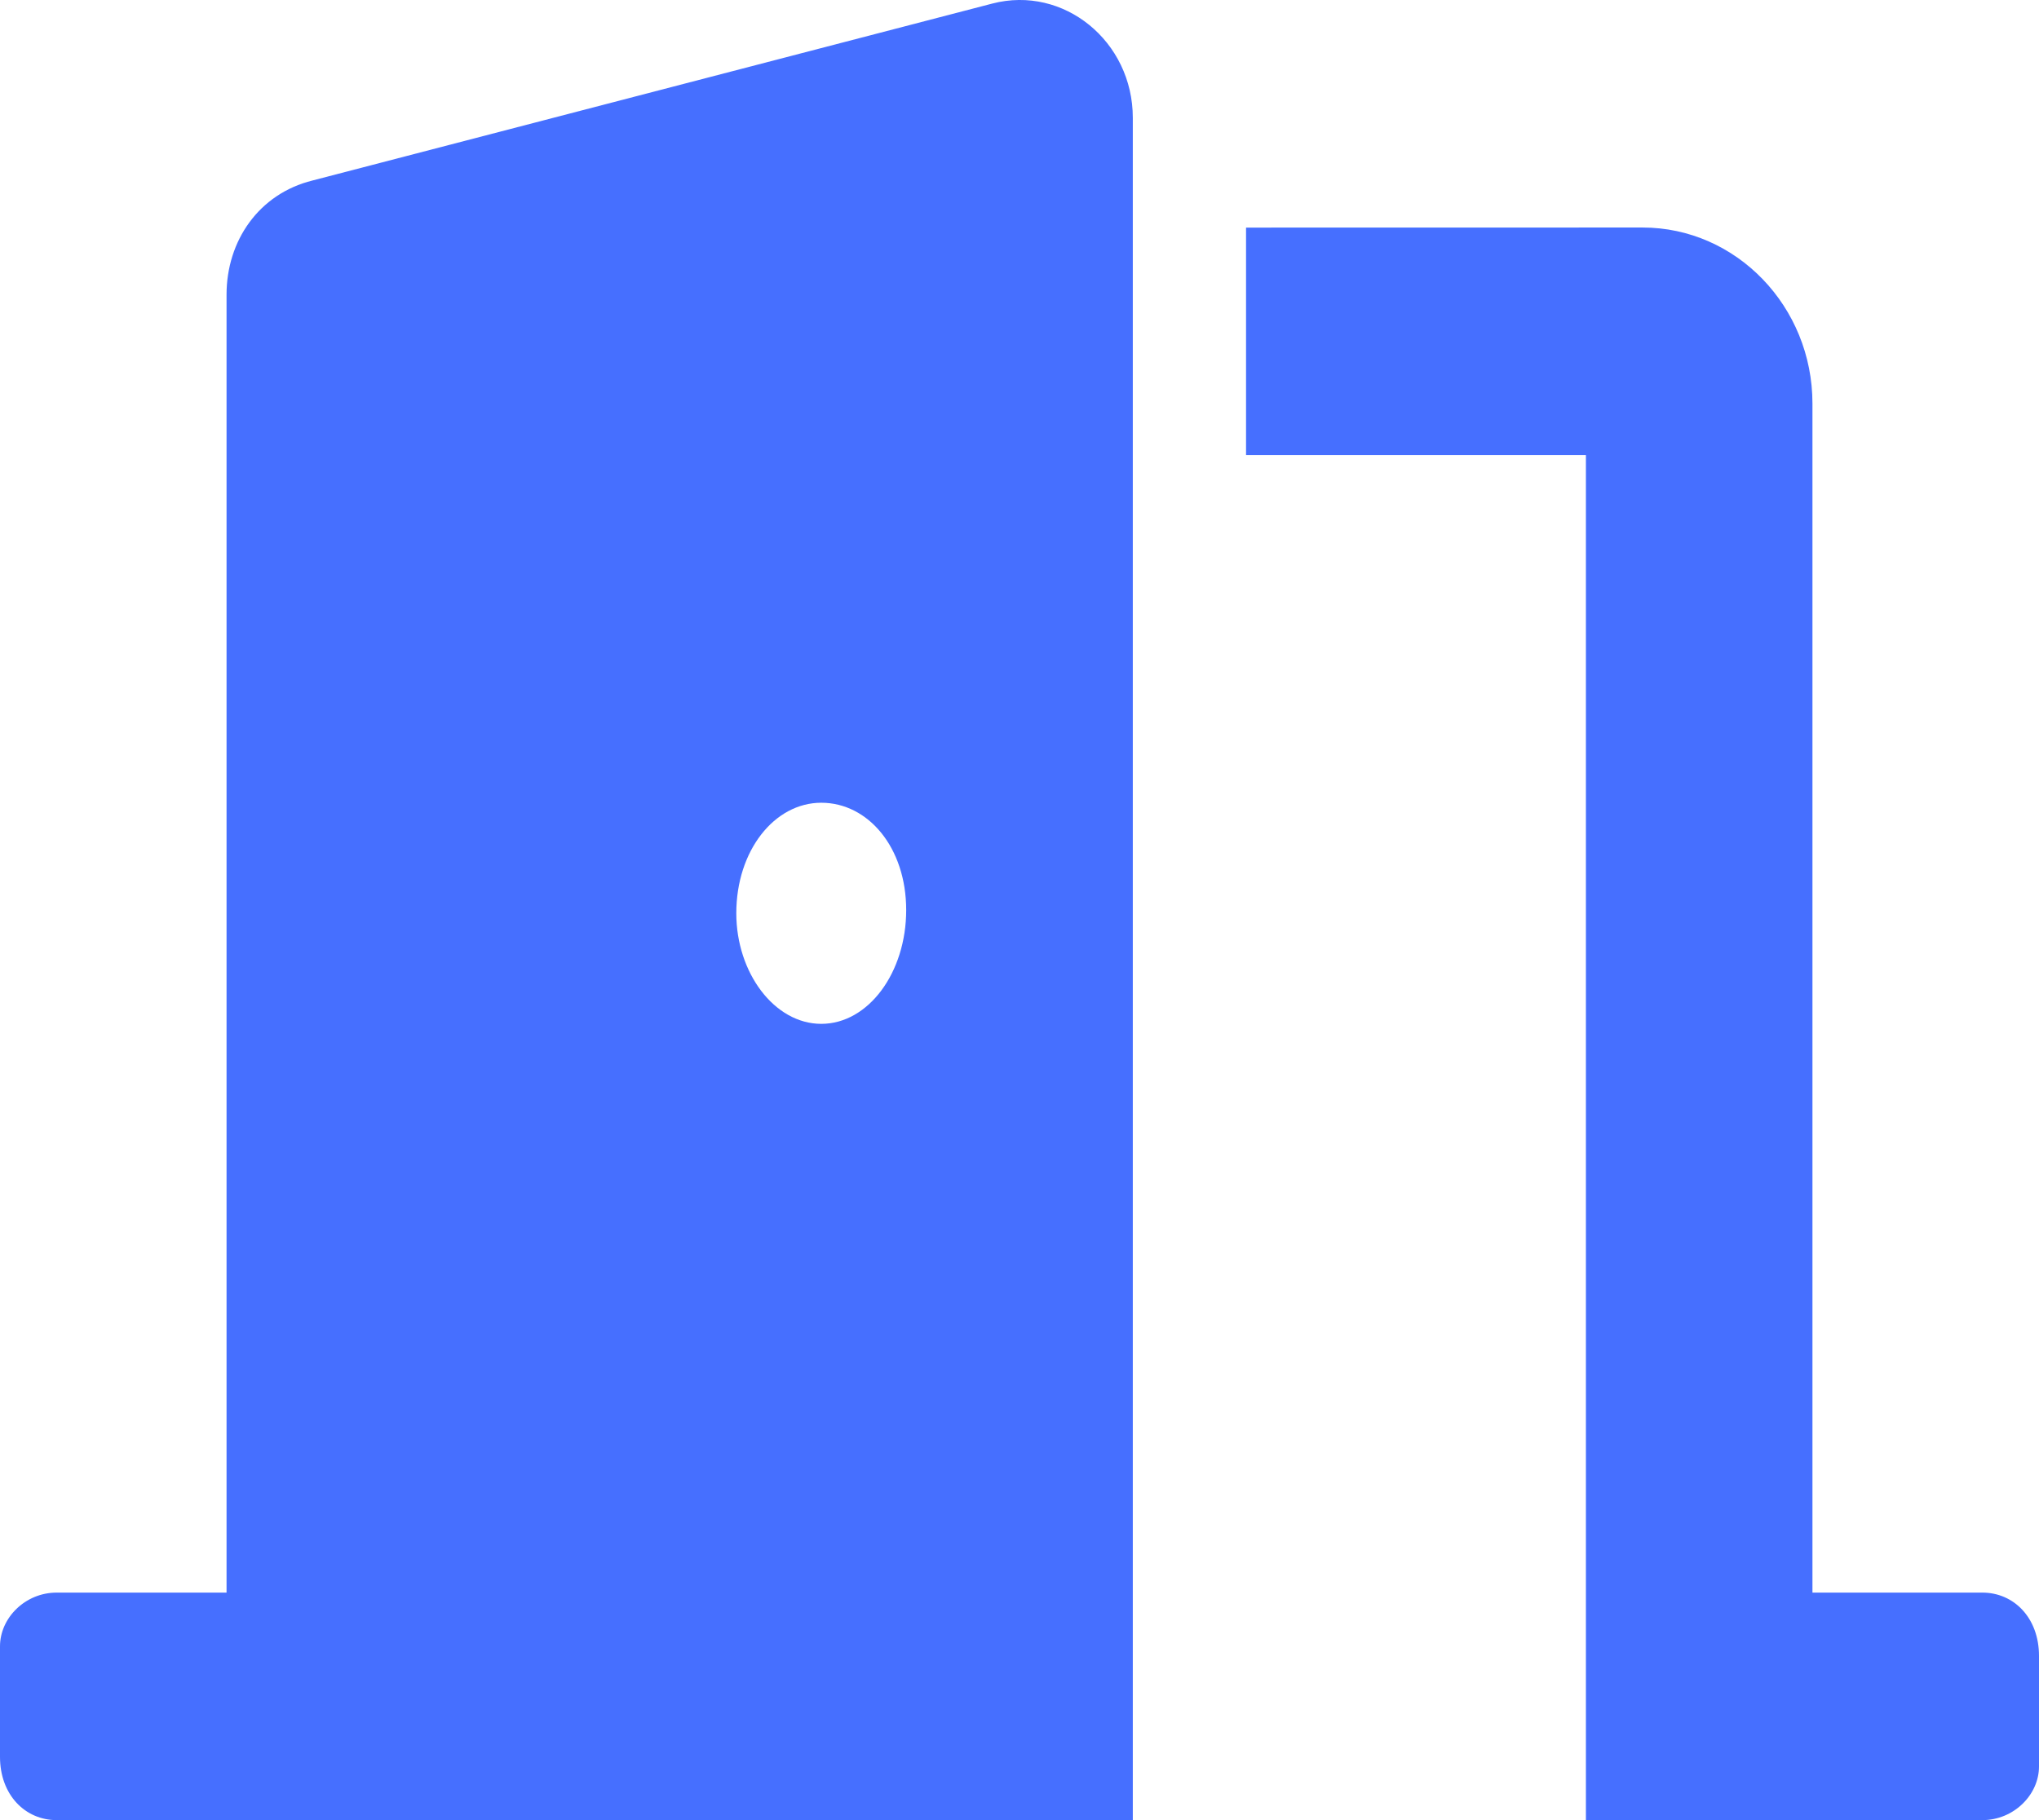 <svg width="28" height="25" viewBox="0 0 28 25" fill="none" xmlns="http://www.w3.org/2000/svg">
<g clip-path="url(#clip0_1028_6056)">
<path d="M27.222 21.875H24.889V5.542C24.889 4.212 23.844 3.125 22.556 3.125L17.111 3.126V6.25H21.778V25H27.222C27.654 25 28 24.652 28 24.263V22.744C28 22.222 27.655 21.875 27.222 21.875ZM13.626 0.049L4.292 2.479C3.553 2.662 3.111 3.309 3.111 4.047V21.875H0.778C0.346 21.875 0 22.223 0 22.613V24.131C0 24.654 0.346 25 0.778 25H15.556V1.618C15.556 0.568 14.608 -0.207 13.626 0.049ZM11.278 14.063C10.634 14.063 10.111 13.361 10.111 12.544C10.111 11.684 10.634 11.026 11.278 11.026C11.922 11.026 12.444 11.641 12.444 12.5C12.444 13.36 11.924 14.063 11.278 14.063Z" fill="#466FFF"/>
</g>
<defs>
<clipPath id="clip0_1028_6056">
<rect width="28" height="25" fill="white"/>
</clipPath>
</defs>
</svg>
